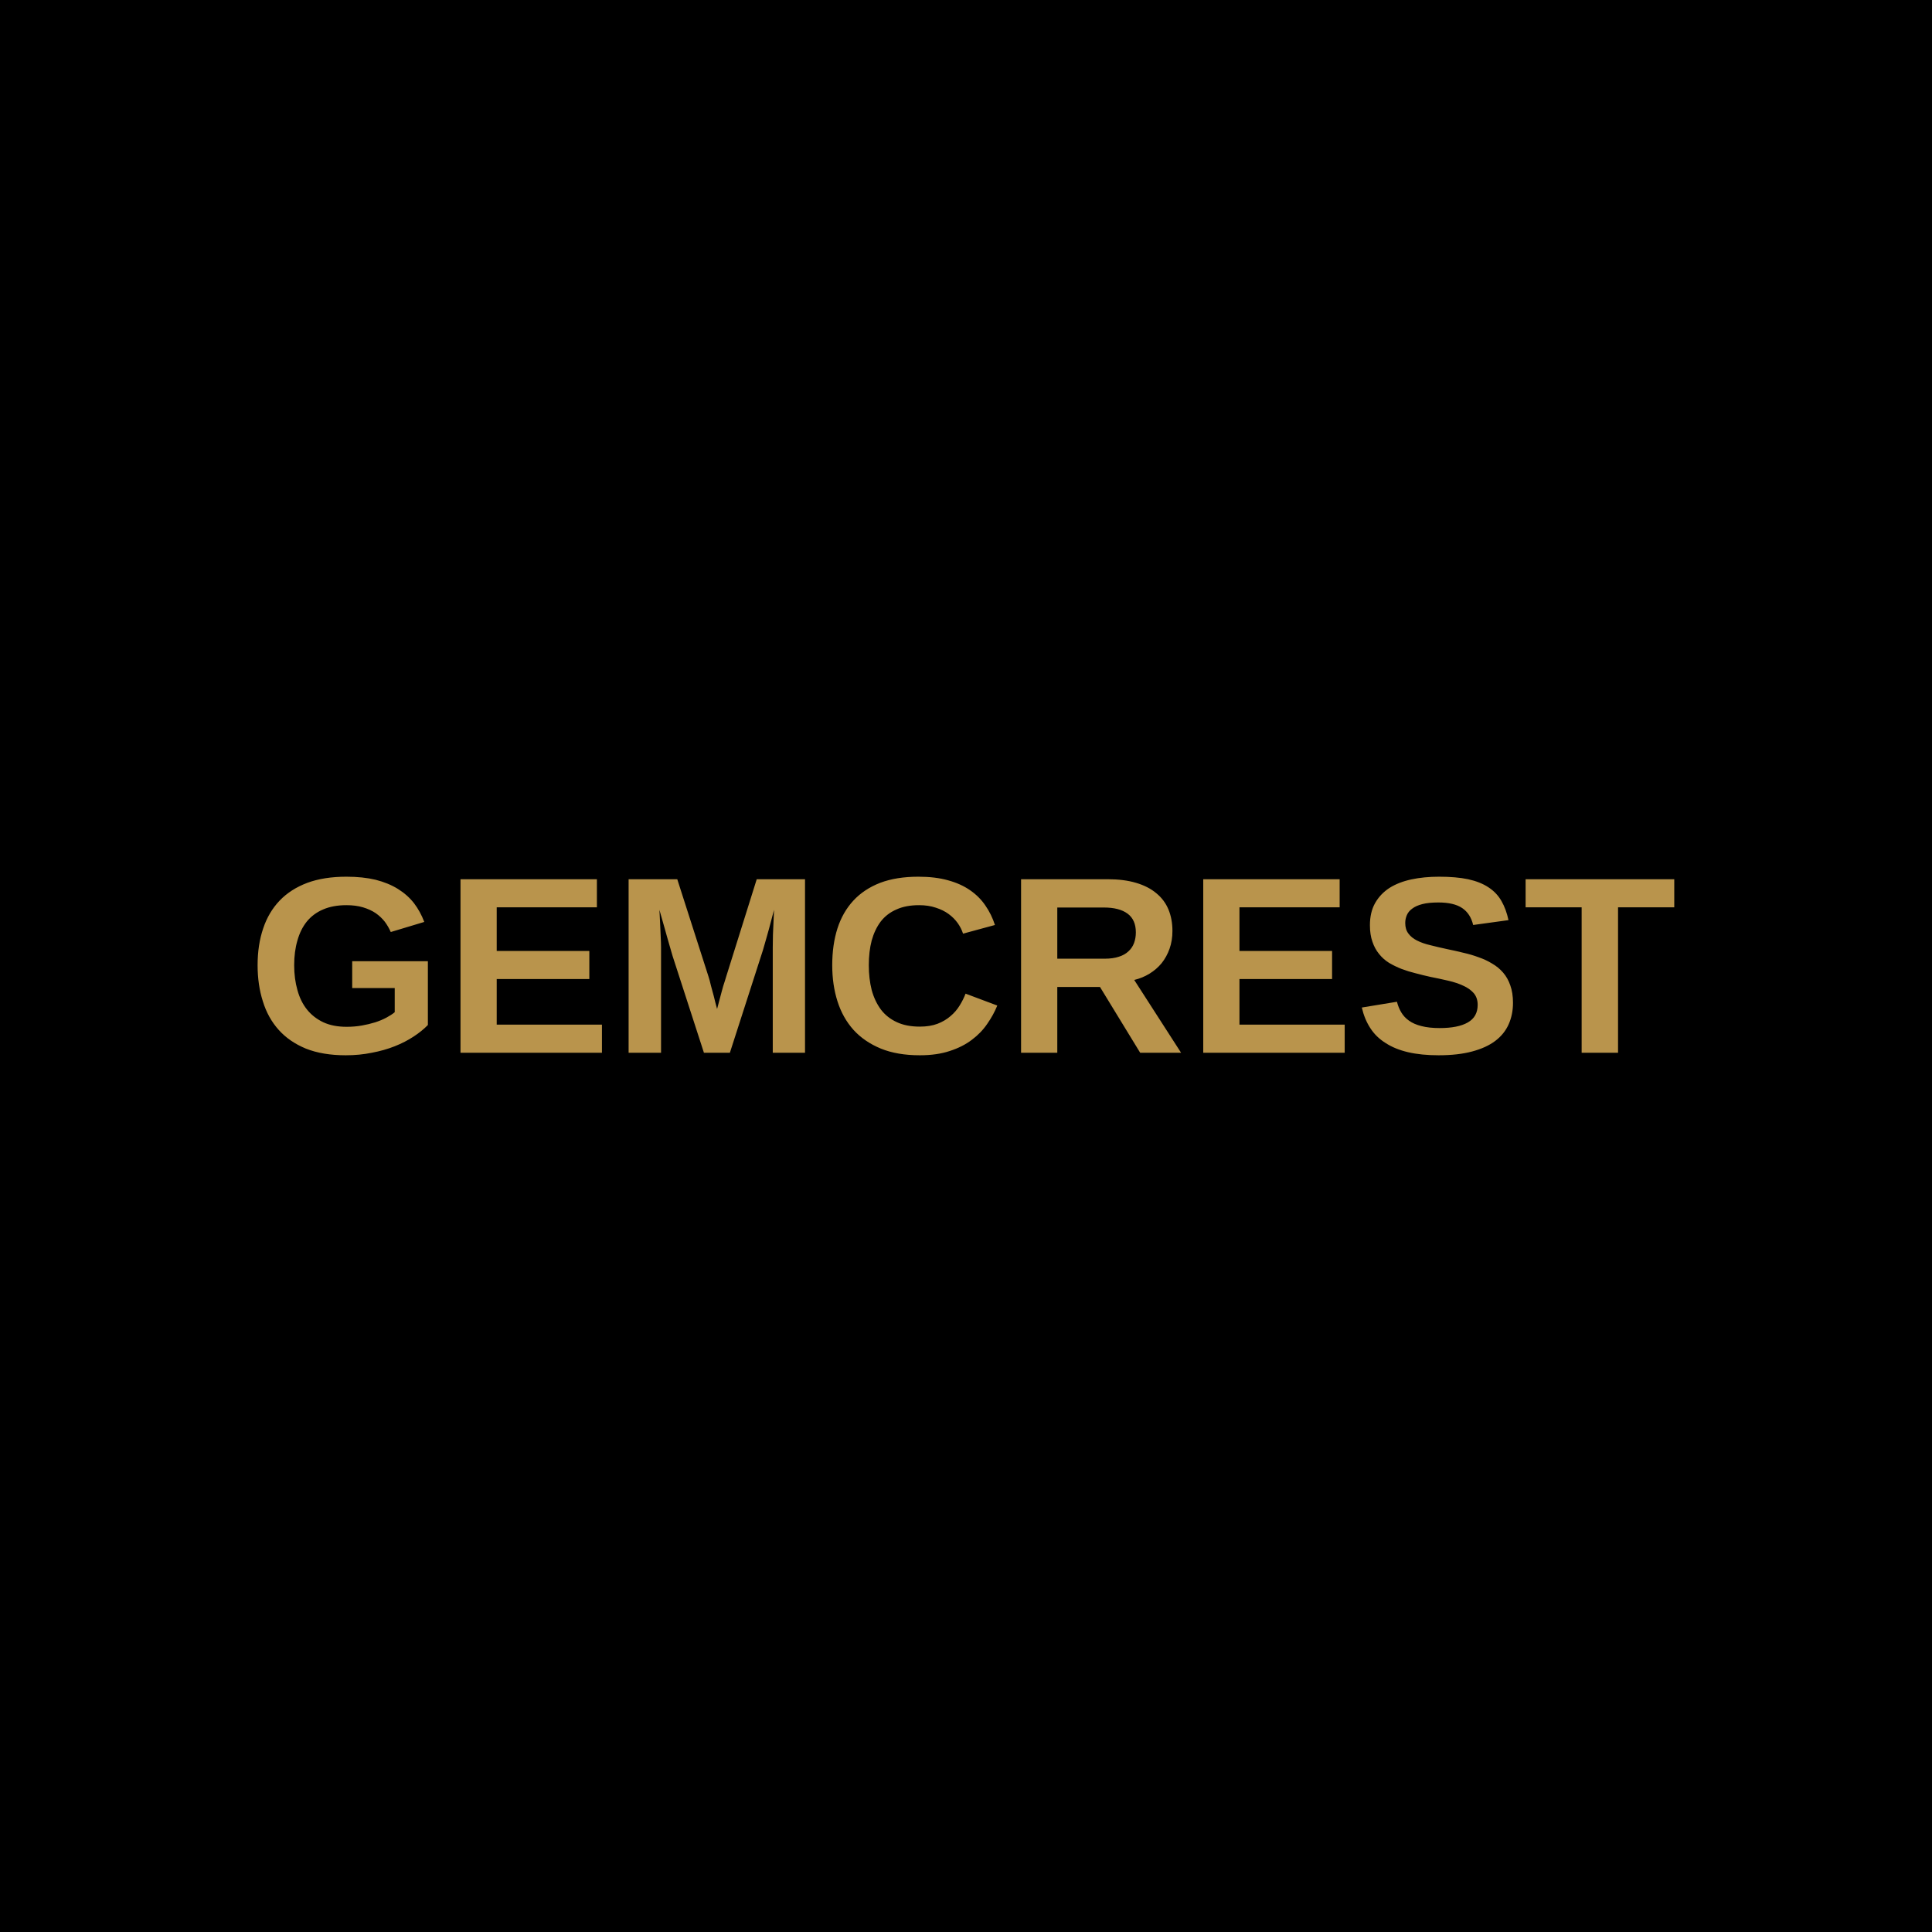 <svg data-v-fde0c5aa="" xmlns="http://www.w3.org/2000/svg" viewBox="0 0 300 300" class="font"><!----><defs data-v-fde0c5aa=""><!----></defs><rect data-v-fde0c5aa="" fill="#" x="0" y="0" width="300px" height="300px" class="logo-background-square"></rect><defs data-v-fde0c5aa=""><!----></defs><g data-v-fde0c5aa="" id="58e0d0b5-5928-4128-afae-ad8dc864c5a9" fill="#B9944C" transform="matrix(2.798,0,0,2.798,38.405,134.959)"><path d="M5.51 8.75L5.51 8.75L5.51 8.75Q5.95 8.75 6.35 8.68L6.35 8.68L6.35 8.68Q6.75 8.61 7.10 8.50L7.10 8.50L7.10 8.50Q7.44 8.39 7.72 8.24L7.72 8.24L7.72 8.24Q8.00 8.09 8.18 7.94L8.18 7.94L8.18 6.60L5.82 6.60L5.82 5.11L10.02 5.11L10.02 8.65L10.02 8.65Q9.69 8.99 9.23 9.29L9.23 9.29L9.23 9.29Q8.76 9.60 8.18 9.83L8.18 9.83L8.18 9.83Q7.60 10.06 6.91 10.19L6.91 10.19L6.91 10.19Q6.23 10.33 5.46 10.33L5.46 10.33L5.46 10.33Q4.18 10.33 3.25 9.96L3.25 9.96L3.25 9.96Q2.33 9.58 1.74 8.92L1.74 8.92L1.74 8.92Q1.14 8.25 0.86 7.33L0.86 7.33L0.86 7.33Q0.57 6.42 0.57 5.33L0.57 5.33L0.57 5.33Q0.57 4.20 0.88 3.29L0.88 3.29L0.88 3.29Q1.18 2.39 1.79 1.75L1.79 1.75L1.79 1.75Q2.40 1.11 3.33 0.76L3.33 0.76L3.33 0.76Q4.25 0.42 5.50 0.42L5.50 0.42L5.50 0.42Q6.41 0.42 7.12 0.59L7.12 0.59L7.12 0.59Q7.83 0.77 8.36 1.10L8.36 1.10L8.36 1.10Q8.89 1.43 9.25 1.89L9.25 1.89L9.25 1.89Q9.60 2.35 9.82 2.93L9.82 2.93L7.96 3.49L7.96 3.49Q7.83 3.19 7.63 2.92L7.63 2.92L7.63 2.92Q7.42 2.65 7.12 2.44L7.12 2.44L7.12 2.44Q6.82 2.24 6.42 2.12L6.42 2.12L6.42 2.12Q6.02 2.00 5.50 2.00L5.50 2.00L5.50 2.00Q4.75 2.00 4.20 2.24L4.20 2.24L4.20 2.24Q3.66 2.47 3.30 2.91L3.30 2.91L3.30 2.91Q2.95 3.35 2.78 3.96L2.78 3.96L2.78 3.96Q2.60 4.57 2.60 5.33L2.60 5.33L2.60 5.33Q2.60 6.08 2.78 6.71L2.78 6.71L2.78 6.71Q2.95 7.34 3.31 7.79L3.31 7.79L3.31 7.79Q3.67 8.24 4.22 8.50L4.22 8.50L4.22 8.50Q4.76 8.75 5.51 8.75ZM19.68 10.19L11.83 10.19L11.83 0.56L19.40 0.56L19.40 2.12L13.84 2.12L13.84 4.54L18.98 4.54L18.98 6.10L13.84 6.10L13.84 8.63L19.68 8.63L19.68 10.19ZM30.95 10.19L29.16 10.19L29.16 4.35L29.16 4.35Q29.16 4.01 29.17 3.64L29.17 3.64L29.17 3.64Q29.18 3.27 29.20 2.96L29.20 2.96L29.20 2.96Q29.22 2.60 29.23 2.26L29.23 2.26L29.23 2.26Q29.09 2.80 28.96 3.28L28.96 3.28L28.96 3.28Q28.90 3.49 28.84 3.71L28.84 3.71L28.84 3.71Q28.78 3.92 28.72 4.13L28.72 4.13L28.72 4.13Q28.66 4.33 28.61 4.51L28.61 4.51L28.61 4.51Q28.55 4.69 28.51 4.82L28.51 4.82L26.78 10.19L25.34 10.19L23.60 4.82L23.60 4.82Q23.56 4.69 23.51 4.51L23.51 4.51L23.51 4.51Q23.46 4.33 23.40 4.13L23.40 4.13L23.40 4.13Q23.34 3.92 23.28 3.71L23.28 3.71L23.28 3.71Q23.22 3.49 23.16 3.28L23.16 3.28L23.16 3.28Q23.02 2.80 22.87 2.26L22.87 2.26L22.87 2.26Q22.89 2.65 22.91 3.04L22.91 3.04L22.91 3.04Q22.93 3.36 22.94 3.73L22.94 3.73L22.94 3.73Q22.96 4.09 22.96 4.35L22.96 4.35L22.96 10.19L21.16 10.19L21.16 0.56L23.86 0.56L25.59 5.95L25.59 5.95Q25.66 6.16 25.73 6.47L25.73 6.47L25.73 6.47Q25.81 6.77 25.89 7.06L25.89 7.06L25.89 7.06Q25.97 7.40 26.07 7.76L26.07 7.76L26.07 7.76Q26.16 7.40 26.25 7.08L26.25 7.08L26.25 7.08Q26.29 6.93 26.33 6.78L26.33 6.78L26.33 6.78Q26.37 6.63 26.41 6.49L26.41 6.49L26.41 6.49Q26.46 6.34 26.50 6.21L26.50 6.21L26.50 6.21Q26.54 6.08 26.57 5.98L26.57 5.98L28.27 0.56L30.95 0.56L30.95 10.19ZM37.32 8.74L37.32 8.74L37.32 8.74Q37.89 8.74 38.31 8.58L38.31 8.58L38.31 8.58Q38.72 8.42 39.02 8.16L39.02 8.16L39.02 8.16Q39.33 7.90 39.53 7.57L39.53 7.57L39.53 7.57Q39.73 7.25 39.86 6.91L39.86 6.91L41.62 7.57L41.62 7.57Q41.41 8.09 41.06 8.59L41.06 8.59L41.06 8.59Q40.72 9.09 40.21 9.47L40.21 9.47L40.21 9.47Q39.70 9.86 38.99 10.09L38.99 10.09L38.99 10.09Q38.28 10.33 37.32 10.33L37.32 10.33L37.32 10.33Q36.07 10.33 35.16 9.96L35.16 9.96L35.16 9.96Q34.24 9.58 33.64 8.92L33.64 8.92L33.64 8.92Q33.04 8.25 32.75 7.33L32.75 7.33L32.75 7.33Q32.46 6.42 32.46 5.33L32.46 5.33L32.46 5.33Q32.46 4.20 32.75 3.29L32.75 3.29L32.75 3.29Q33.04 2.39 33.63 1.75L33.63 1.75L33.63 1.75Q34.22 1.11 35.12 0.76L35.12 0.76L35.12 0.76Q36.02 0.42 37.24 0.42L37.24 0.42L37.24 0.42Q38.18 0.42 38.89 0.62L38.89 0.62L38.89 0.62Q39.59 0.81 40.11 1.17L40.11 1.17L40.11 1.17Q40.63 1.53 40.96 2.02L40.96 2.02L40.96 2.02Q41.30 2.51 41.49 3.10L41.49 3.10L39.72 3.58L39.72 3.58Q39.62 3.27 39.42 2.99L39.42 2.99L39.42 2.99Q39.22 2.71 38.92 2.49L38.92 2.49L38.92 2.49Q38.62 2.27 38.21 2.14L38.21 2.14L38.21 2.14Q37.80 2.00 37.28 2.00L37.28 2.00L37.28 2.00Q36.54 2.00 36.02 2.24L36.02 2.24L36.02 2.24Q35.49 2.47 35.15 2.91L35.15 2.91L35.15 2.91Q34.82 3.35 34.65 3.96L34.65 3.96L34.65 3.96Q34.49 4.57 34.49 5.33L34.49 5.33L34.49 5.33Q34.49 6.08 34.65 6.71L34.65 6.71L34.65 6.71Q34.82 7.33 35.16 7.79L35.16 7.79L35.16 7.79Q35.50 8.24 36.04 8.49L36.04 8.49L36.04 8.49Q36.57 8.74 37.32 8.74ZM51.82 10.19L49.55 10.19L47.32 6.54L44.95 6.54L44.95 10.19L42.94 10.19L42.94 0.56L47.75 0.56L47.75 0.56Q48.65 0.56 49.32 0.76L49.32 0.76L49.32 0.76Q50.00 0.96 50.45 1.34L50.45 1.34L50.45 1.34Q50.90 1.71 51.12 2.24L51.12 2.24L51.12 2.24Q51.34 2.77 51.34 3.43L51.34 3.43L51.34 3.43Q51.34 3.97 51.18 4.42L51.18 4.42L51.18 4.42Q51.02 4.87 50.74 5.22L50.74 5.22L50.74 5.22Q50.46 5.56 50.07 5.80L50.07 5.80L50.07 5.80Q49.68 6.04 49.22 6.15L49.22 6.15L51.82 10.19ZM49.31 3.51L49.31 3.51L49.31 3.51Q49.31 2.81 48.85 2.47L48.85 2.47L48.85 2.47Q48.39 2.13 47.54 2.13L47.54 2.13L44.95 2.13L44.95 4.97L47.59 4.97L47.59 4.97Q48.04 4.97 48.37 4.86L48.37 4.86L48.37 4.86Q48.69 4.76 48.90 4.56L48.90 4.56L48.90 4.56Q49.11 4.37 49.21 4.10L49.21 4.10L49.21 4.10Q49.31 3.83 49.31 3.51ZM60.90 10.19L53.05 10.19L53.05 0.56L60.62 0.56L60.62 2.12L55.06 2.12L55.06 4.54L60.20 4.54L60.20 6.10L55.06 6.10L55.06 8.63L60.90 8.63L60.90 10.19ZM70.24 7.42L70.24 7.42L70.24 7.42Q70.24 8.07 70 8.61L70 8.61L70 8.61Q69.76 9.15 69.26 9.53L69.26 9.53L69.26 9.53Q68.76 9.91 67.97 10.12L67.97 10.12L67.97 10.12Q67.19 10.33 66.11 10.33L66.11 10.33L66.11 10.33Q65.15 10.33 64.42 10.16L64.42 10.16L64.42 10.16Q63.69 9.99 63.17 9.65L63.17 9.65L63.17 9.65Q62.64 9.32 62.32 8.82L62.32 8.82L62.32 8.82Q62.00 8.33 61.85 7.68L61.85 7.68L63.80 7.36L63.80 7.36Q63.88 7.68 64.04 7.95L64.04 7.95L64.04 7.95Q64.20 8.22 64.47 8.41L64.47 8.41L64.47 8.41Q64.75 8.61 65.16 8.71L65.16 8.71L65.16 8.71Q65.58 8.82 66.17 8.82L66.17 8.82L66.17 8.82Q67.19 8.82 67.73 8.51L67.73 8.51L67.73 8.51Q68.28 8.20 68.28 7.53L68.28 7.53L68.28 7.53Q68.28 7.14 68.06 6.88L68.06 6.88L68.06 6.88Q67.84 6.63 67.48 6.47L67.48 6.47L67.48 6.47Q67.12 6.30 66.64 6.19L66.64 6.19L66.64 6.19Q66.17 6.08 65.66 5.98L65.66 5.98L65.66 5.98Q65.25 5.89 64.84 5.78L64.84 5.78L64.84 5.78Q64.43 5.68 64.06 5.54L64.06 5.54L64.06 5.54Q63.68 5.39 63.36 5.20L63.36 5.20L63.36 5.20Q63.04 5.00 62.81 4.71L62.81 4.71L62.81 4.71Q62.57 4.42 62.44 4.03L62.44 4.03L62.44 4.03Q62.30 3.64 62.30 3.11L62.30 3.11L62.30 3.11Q62.30 2.39 62.59 1.88L62.59 1.88L62.59 1.88Q62.88 1.37 63.39 1.04L63.39 1.04L63.39 1.04Q63.90 0.72 64.60 0.57L64.60 0.57L64.60 0.57Q65.30 0.42 66.14 0.42L66.14 0.42L66.14 0.42Q67.08 0.42 67.75 0.56L67.75 0.56L67.75 0.56Q68.43 0.71 68.88 1.01L68.88 1.01L68.88 1.01Q69.34 1.31 69.60 1.77L69.60 1.77L69.60 1.77Q69.86 2.22 69.99 2.83L69.99 2.83L68.03 3.10L68.03 3.10Q67.88 2.47 67.42 2.16L67.42 2.16L67.42 2.16Q66.96 1.85 66.10 1.85L66.10 1.85L66.10 1.85Q65.56 1.85 65.21 1.94L65.21 1.94L65.21 1.94Q64.86 2.03 64.65 2.19L64.65 2.19L64.65 2.19Q64.44 2.34 64.35 2.55L64.35 2.55L64.35 2.55Q64.26 2.76 64.26 2.99L64.26 2.99L64.26 2.99Q64.26 3.35 64.44 3.58L64.44 3.58L64.44 3.58Q64.61 3.81 64.91 3.96L64.91 3.96L64.91 3.96Q65.22 4.12 65.65 4.22L65.65 4.22L65.65 4.22Q66.08 4.33 66.59 4.44L66.59 4.44L66.59 4.44Q67.04 4.53 67.48 4.64L67.48 4.64L67.48 4.64Q67.93 4.74 68.33 4.89L68.33 4.89L68.33 4.89Q68.74 5.03 69.08 5.24L69.08 5.24L69.08 5.24Q69.43 5.44 69.69 5.74L69.69 5.74L69.69 5.74Q69.95 6.04 70.09 6.45L70.09 6.45L70.09 6.45Q70.24 6.86 70.24 7.42ZM79.19 2.12L76.07 2.12L76.07 10.19L74.05 10.19L74.05 2.12L70.94 2.12L70.94 0.56L79.19 0.56L79.19 2.12Z"></path></g><!----><!----></svg>